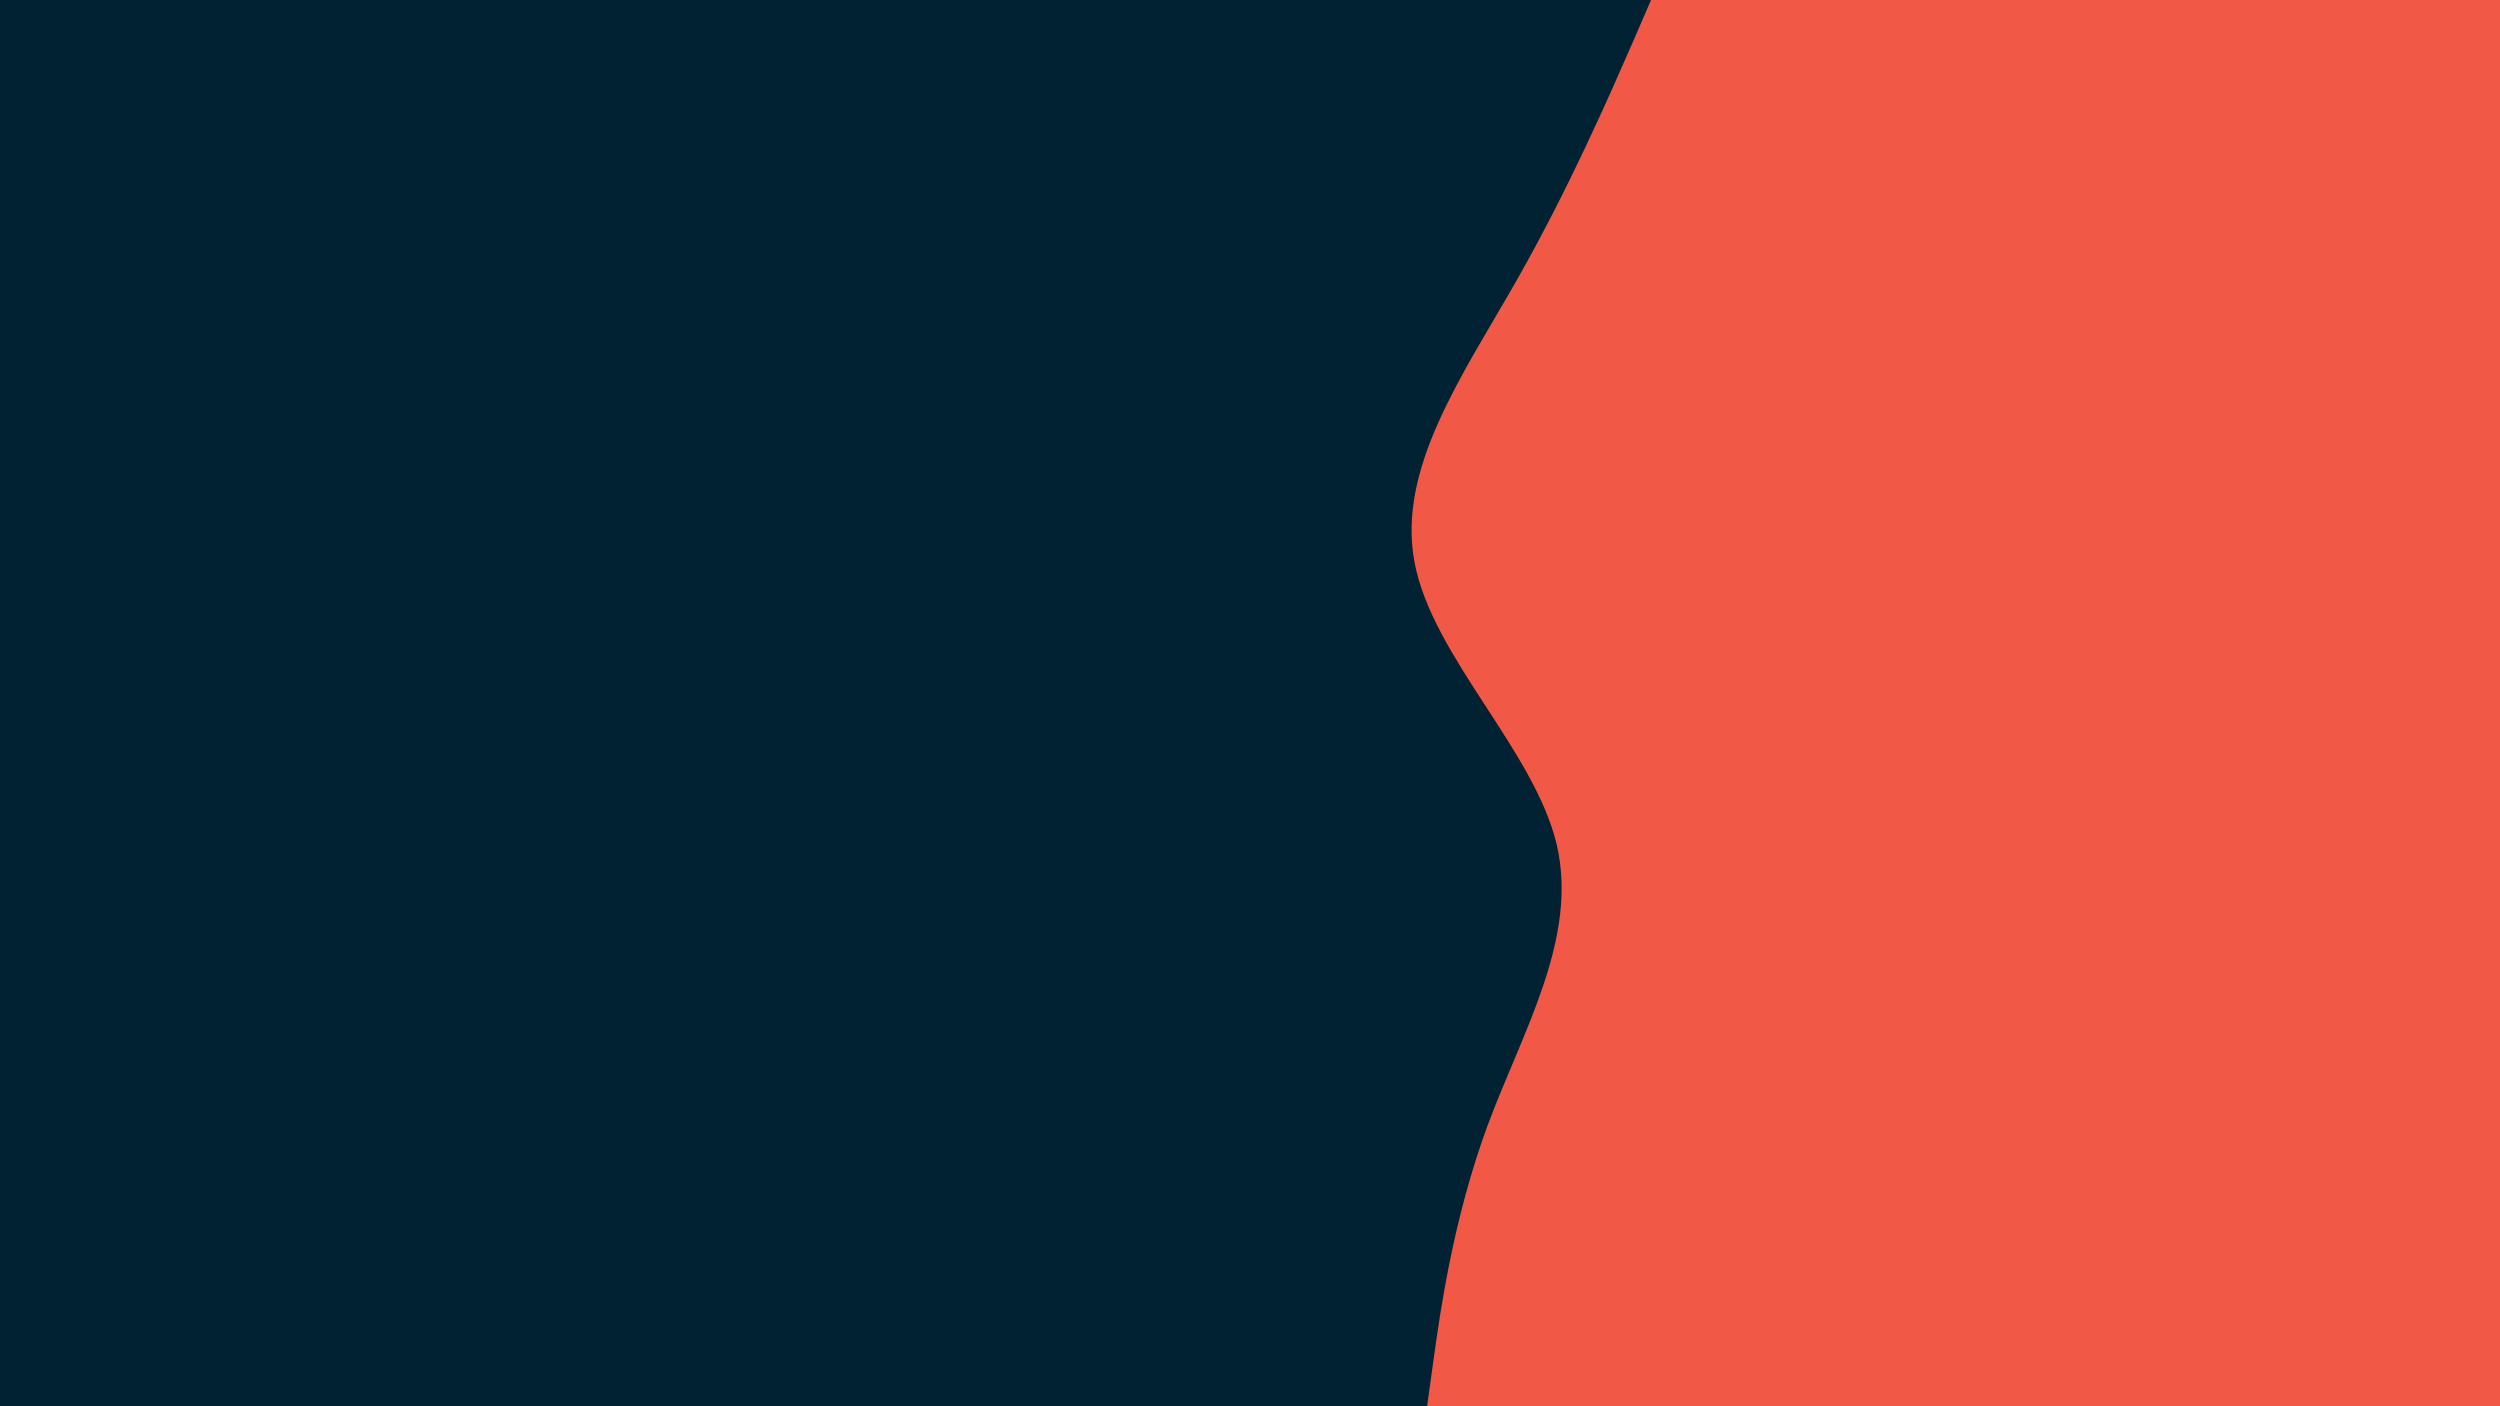 <svg id="visual" viewBox="0 0 960 540" width="960" height="540" xmlns="http://www.w3.org/2000/svg" xmlns:xlink="http://www.w3.org/1999/xlink" version="1.1"><rect x="0" y="0" width="960" height="540" fill="#002233"></rect><path d="M548 540L550.5 522C553 504 558 468 571.3 432C584.7 396 606.3 360 597.7 324C589 288 550 252 543.2 216C536.3 180 561.7 144 582.2 108C602.7 72 618.3 36 626.2 18L634 0L960 0L960 18C960 36 960 72 960 108C960 144 960 180 960 216C960 252 960 288 960 324C960 360 960 396 960 432C960 468 960 504 960 522L960 540Z" fill="#f15946" stroke-linecap="round" stroke-linejoin="miter"></path></svg>
